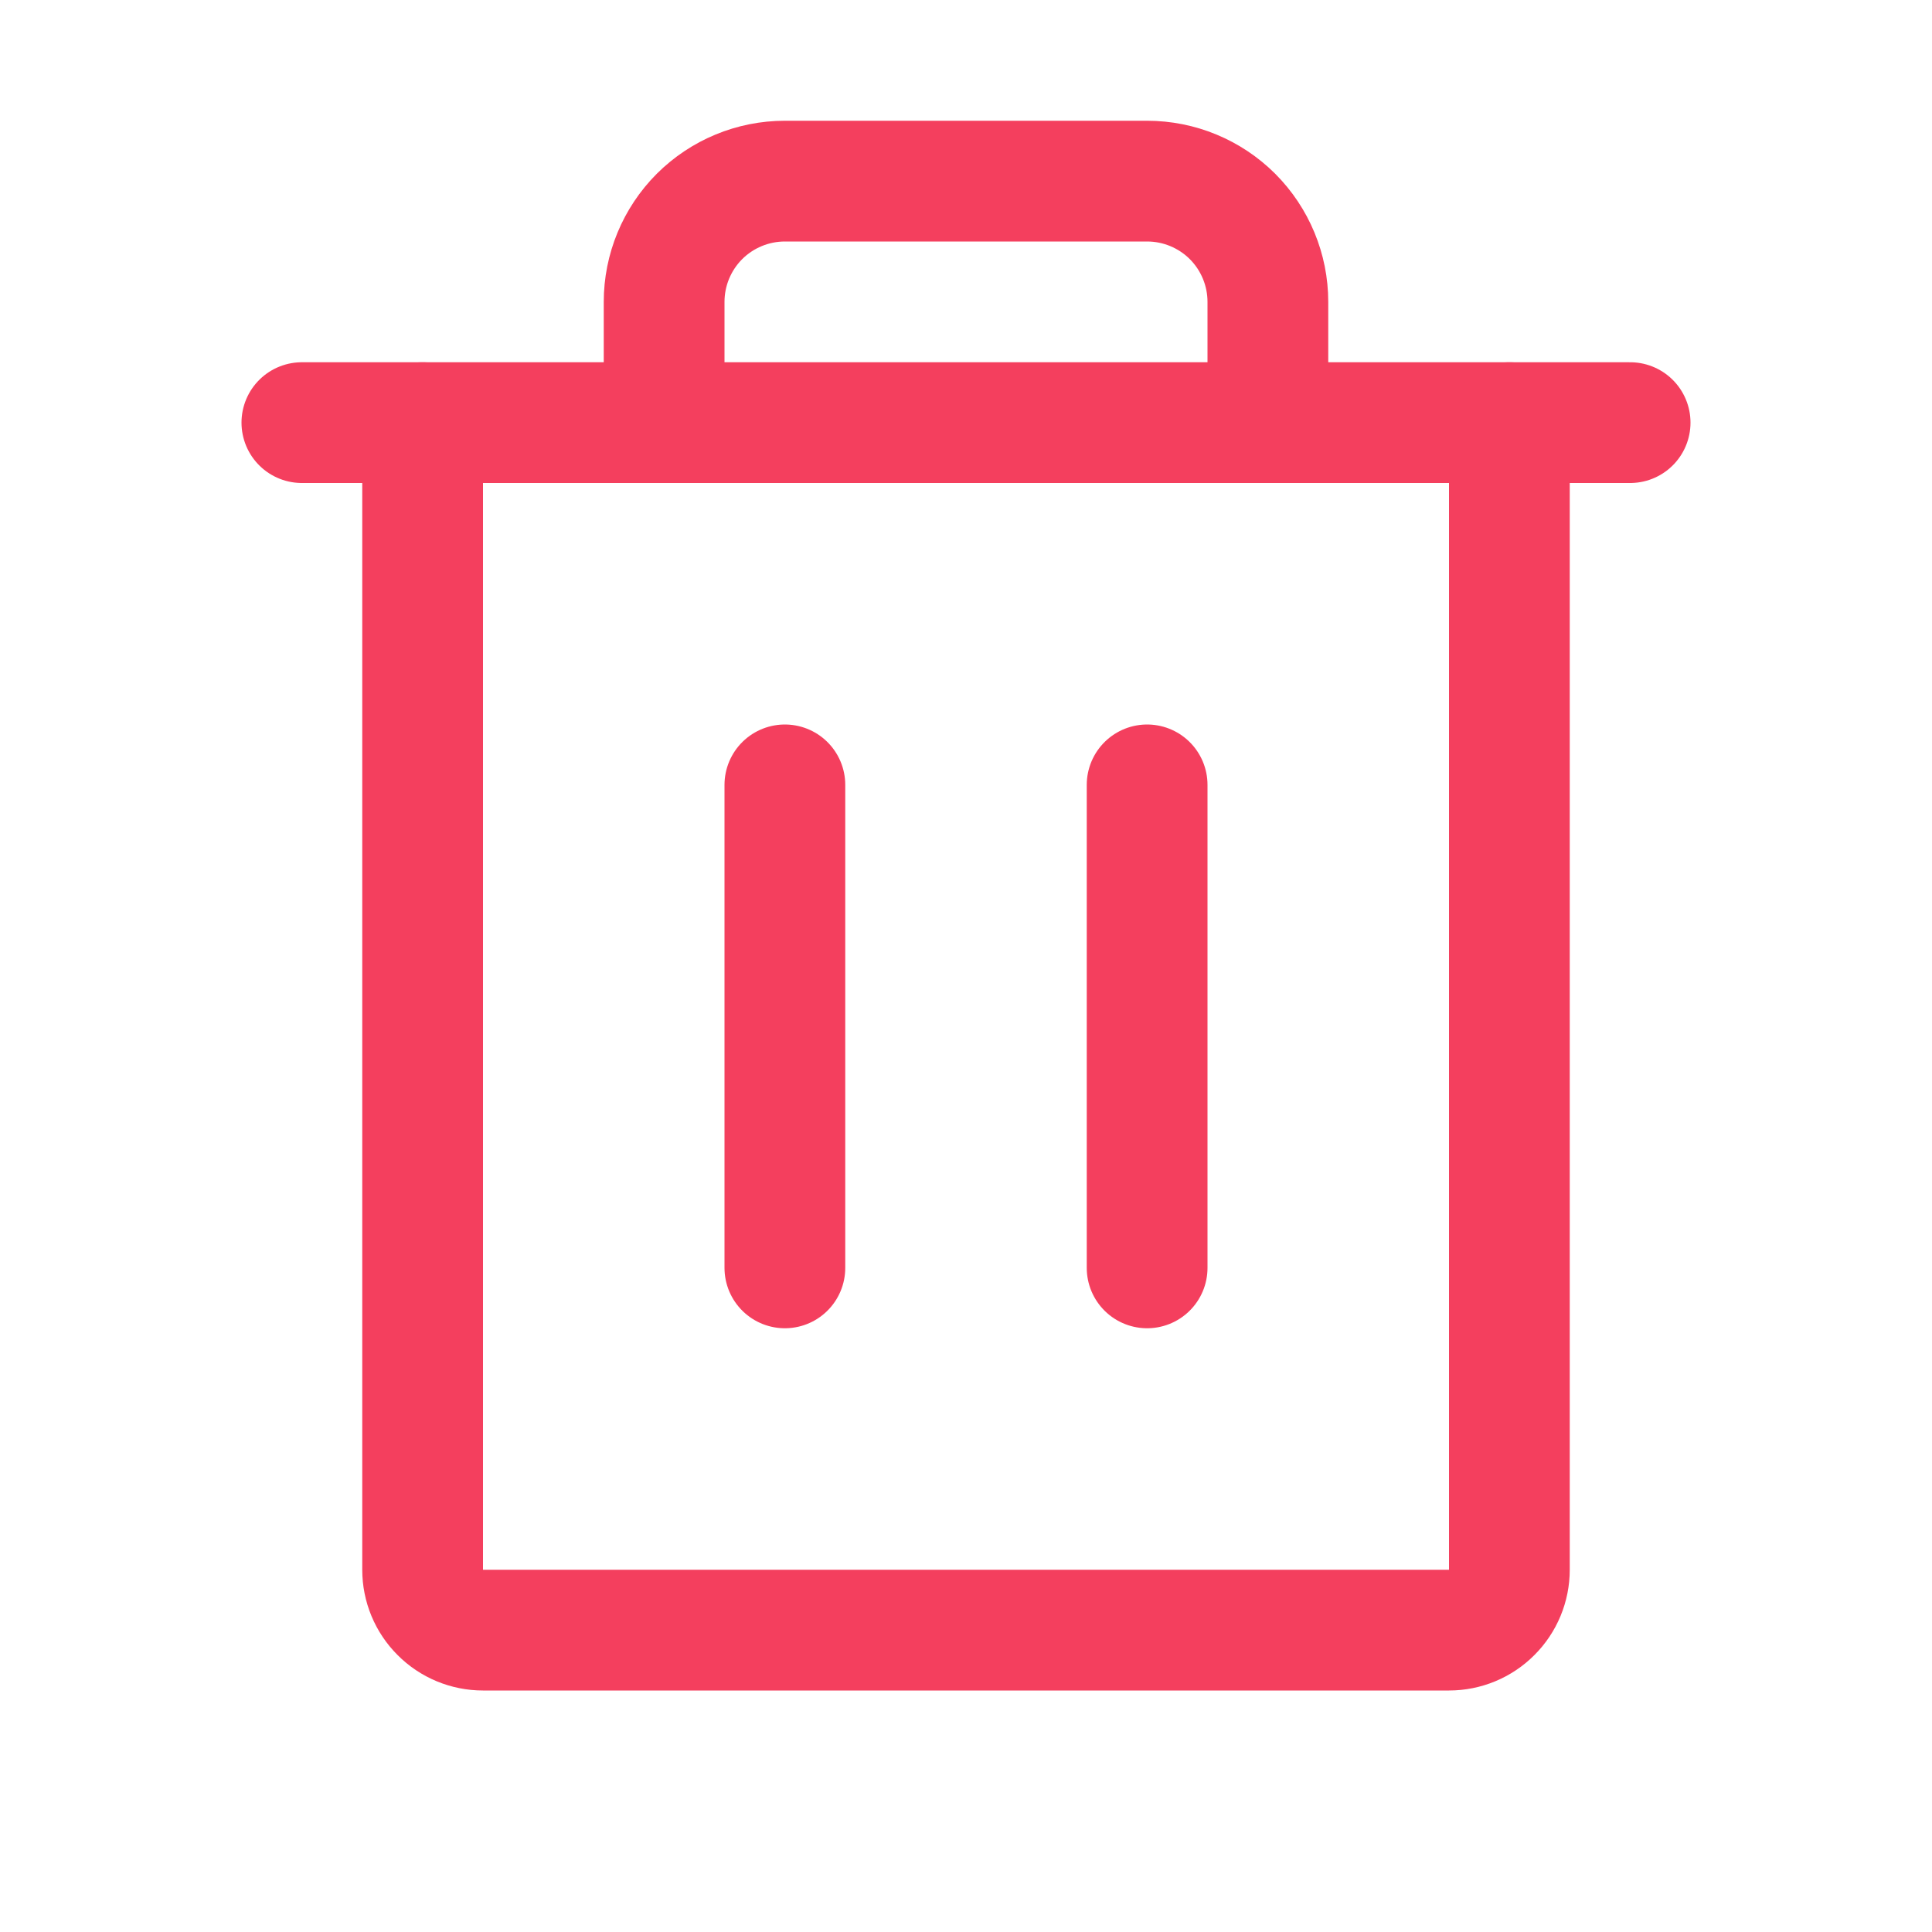  <svg xmlns="http://www.w3.org/2000/svg" width="24" height="24"
                                                            viewBox="0 0 24 24" fill="none">
                                                            <path d="M20.25 5.25H3.75" stroke="#F43F5E"
                                                                stroke-width="1.5" stroke-linecap="round"
                                                                stroke-linejoin="round" />
                                                            <path d="M9.75 9.75V15.75" stroke="#F43F5E"
                                                                stroke-width="1.5" stroke-linecap="round"
                                                                stroke-linejoin="round" />
                                                            <path d="M14.25 9.75V15.75" stroke="#F43F5E"
                                                                stroke-width="1.5" stroke-linecap="round"
                                                                stroke-linejoin="round" />
                                                            <path
                                                                d="M18.75 5.25V19.5C18.75 19.699 18.671 19.89 18.53 20.03C18.39 20.171 18.199 20.25 18 20.25H6C5.801 20.25 5.61 20.171 5.47 20.03C5.329 19.89 5.25 19.699 5.25 19.5V5.25"
                                                                stroke="#F43F5E" stroke-width="1.5"
                                                                stroke-linecap="round" stroke-linejoin="round" />
                                                            <path
                                                                d="M15.75 5.25V3.75C15.75 3.352 15.592 2.971 15.311 2.689C15.029 2.408 14.648 2.25 14.25 2.25H9.75C9.352 2.25 8.971 2.408 8.689 2.689C8.408 2.971 8.25 3.352 8.25 3.75V5.25"
                                                                stroke="#F43F5E" stroke-width="1.5"
                                                                stroke-linecap="round" stroke-linejoin="round" />
                                                        </svg>